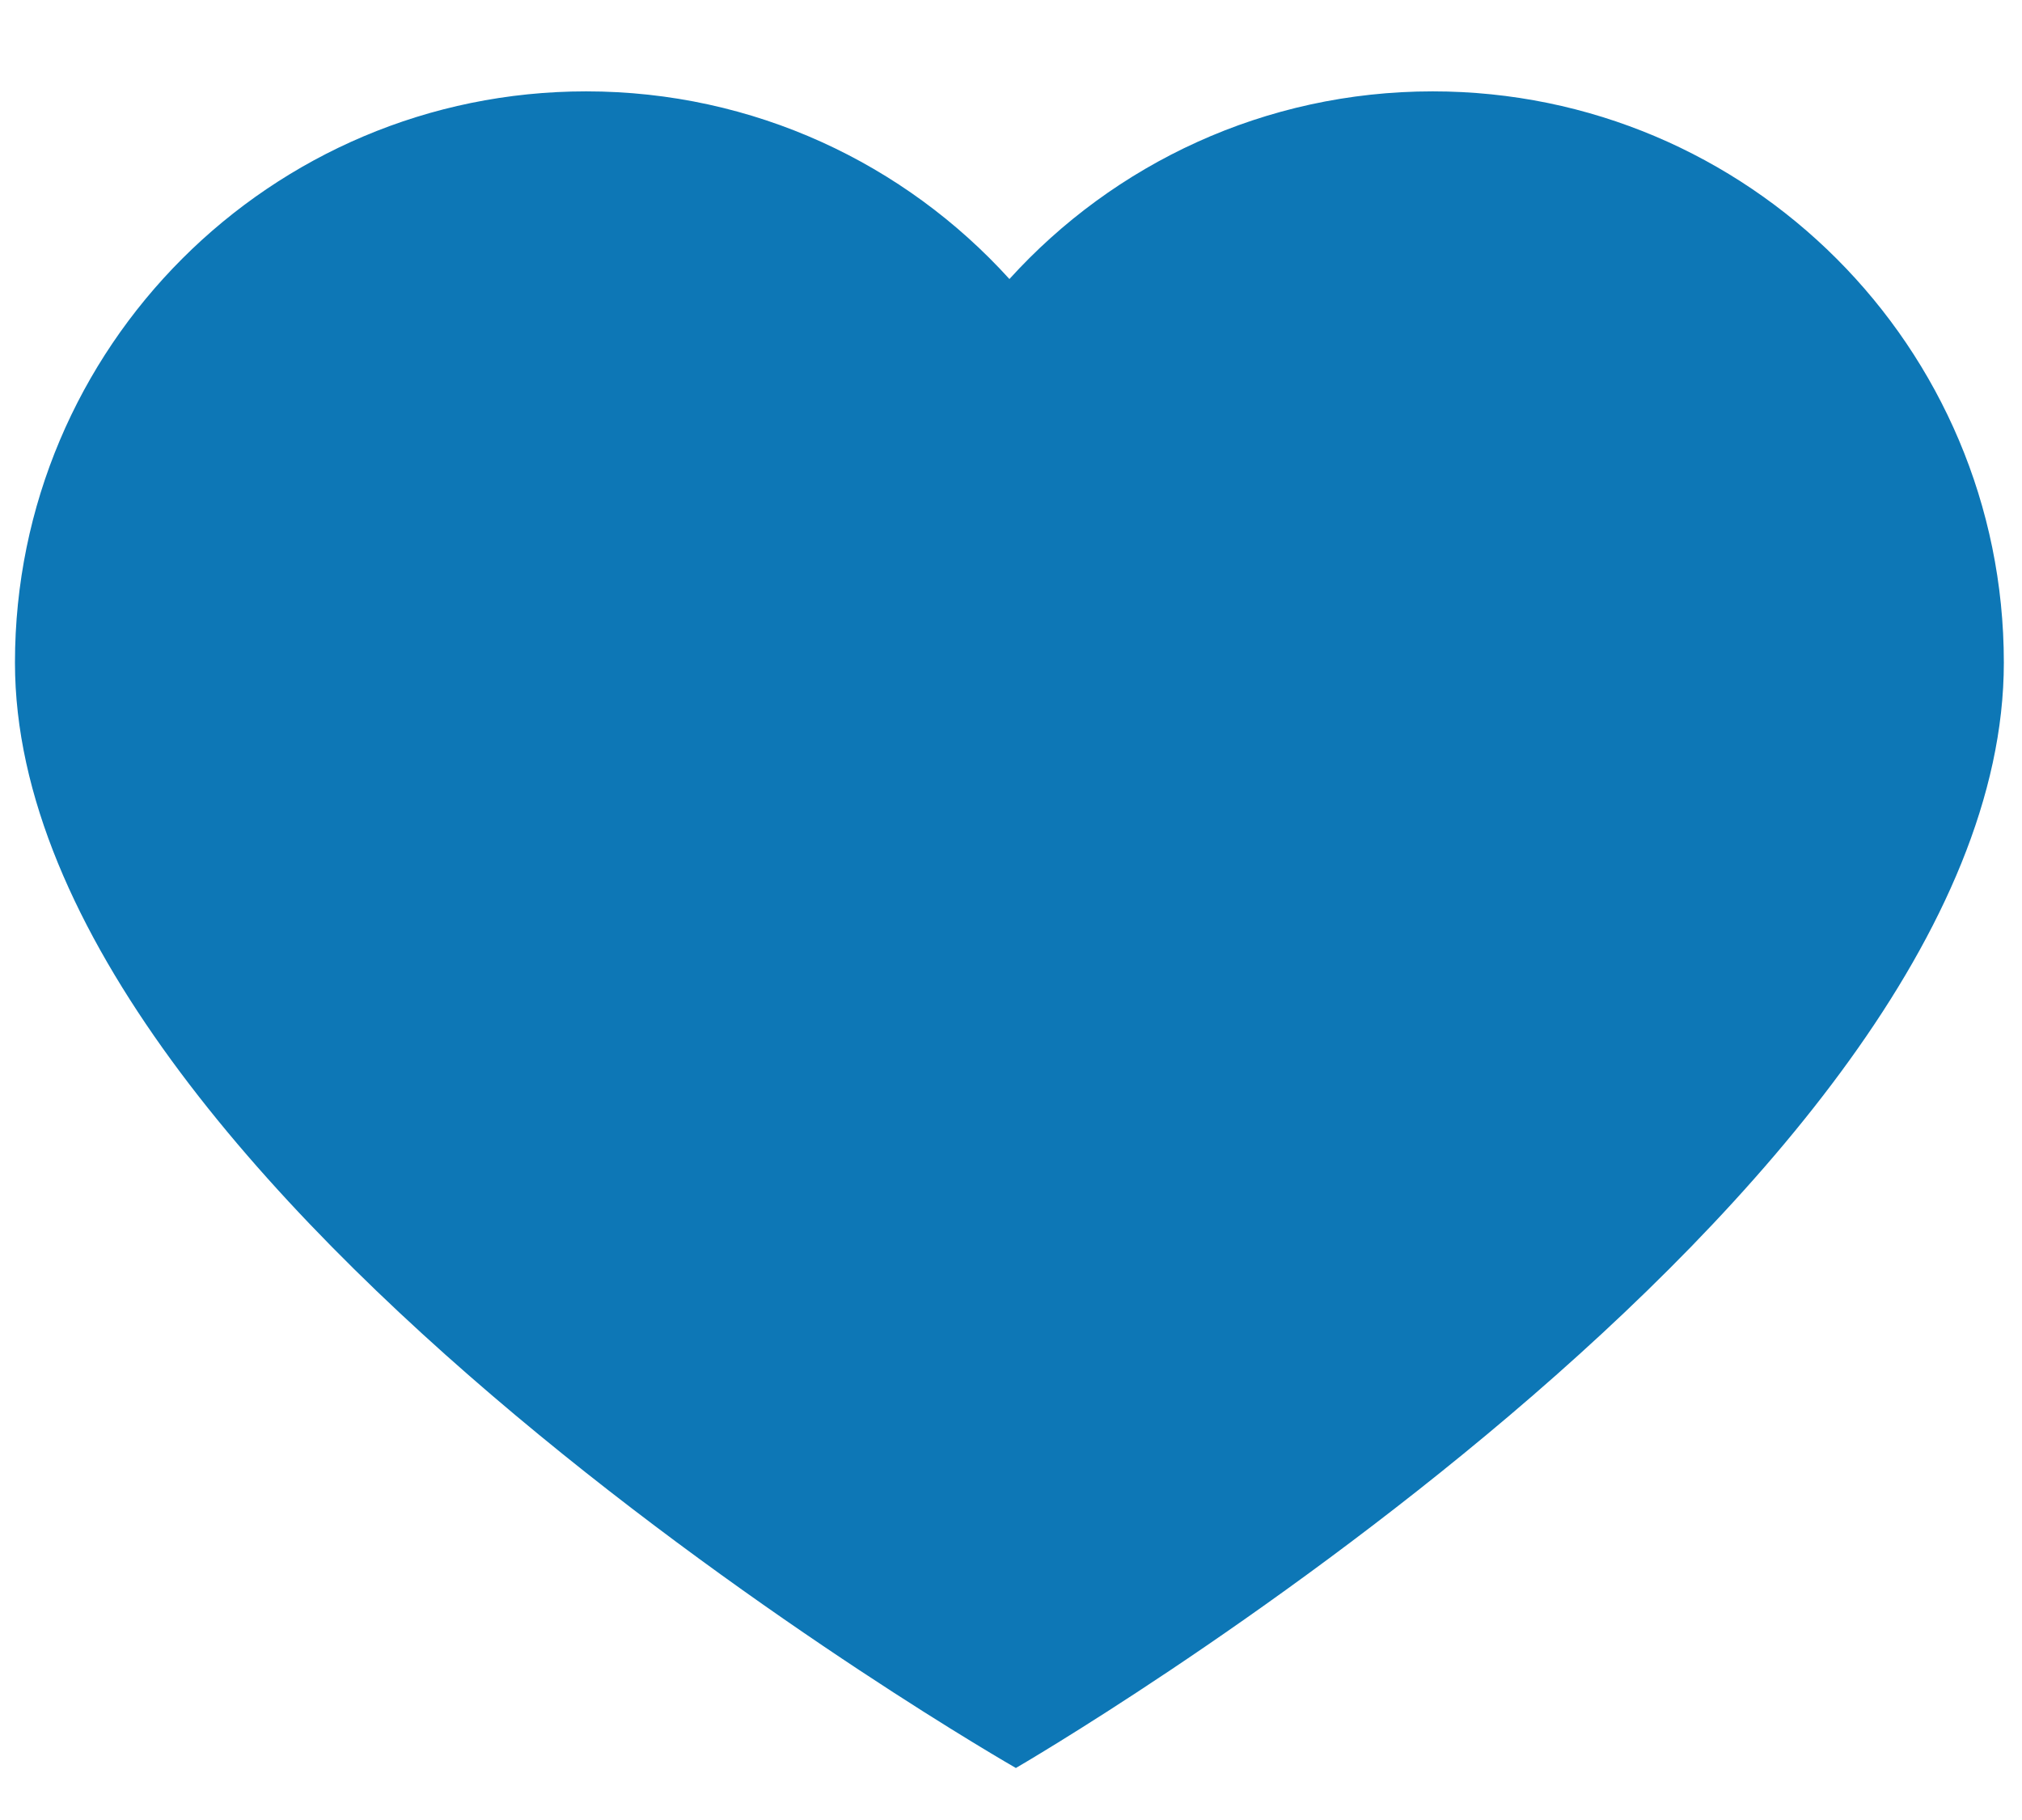 <?xml version="1.0" encoding="utf-8"?>
<!-- Generator: Adobe Illustrator 15.0.2, SVG Export Plug-In . SVG Version: 6.00 Build 0)  -->
<!DOCTYPE svg PUBLIC "-//W3C//DTD SVG 1.1//EN" "http://www.w3.org/Graphics/SVG/1.1/DTD/svg11.dtd">
<svg version="1.1" id="Layer_1" xmlns="http://www.w3.org/2000/svg" xmlns:xlink="http://www.w3.org/1999/xlink" x="0px" y="0px"
	 width="100px" height="90px" viewBox="0 0 100 90" enable-background="new 0 0 100 90" xml:space="preserve">
<path fill="#0D77B6" d="M70.855,4.518c-8.301,0-15.764,3.58-20.933,9.28c-5.169-5.7-12.632-9.28-20.933-9.28
	c-15.602,0-28.249,12.647-28.249,28.249c0,26.36,49.501,54.661,49.501,54.661s48.861-28.301,48.861-54.661
	C99.104,17.166,86.456,4.518,70.855,4.518z"/>
</svg>
